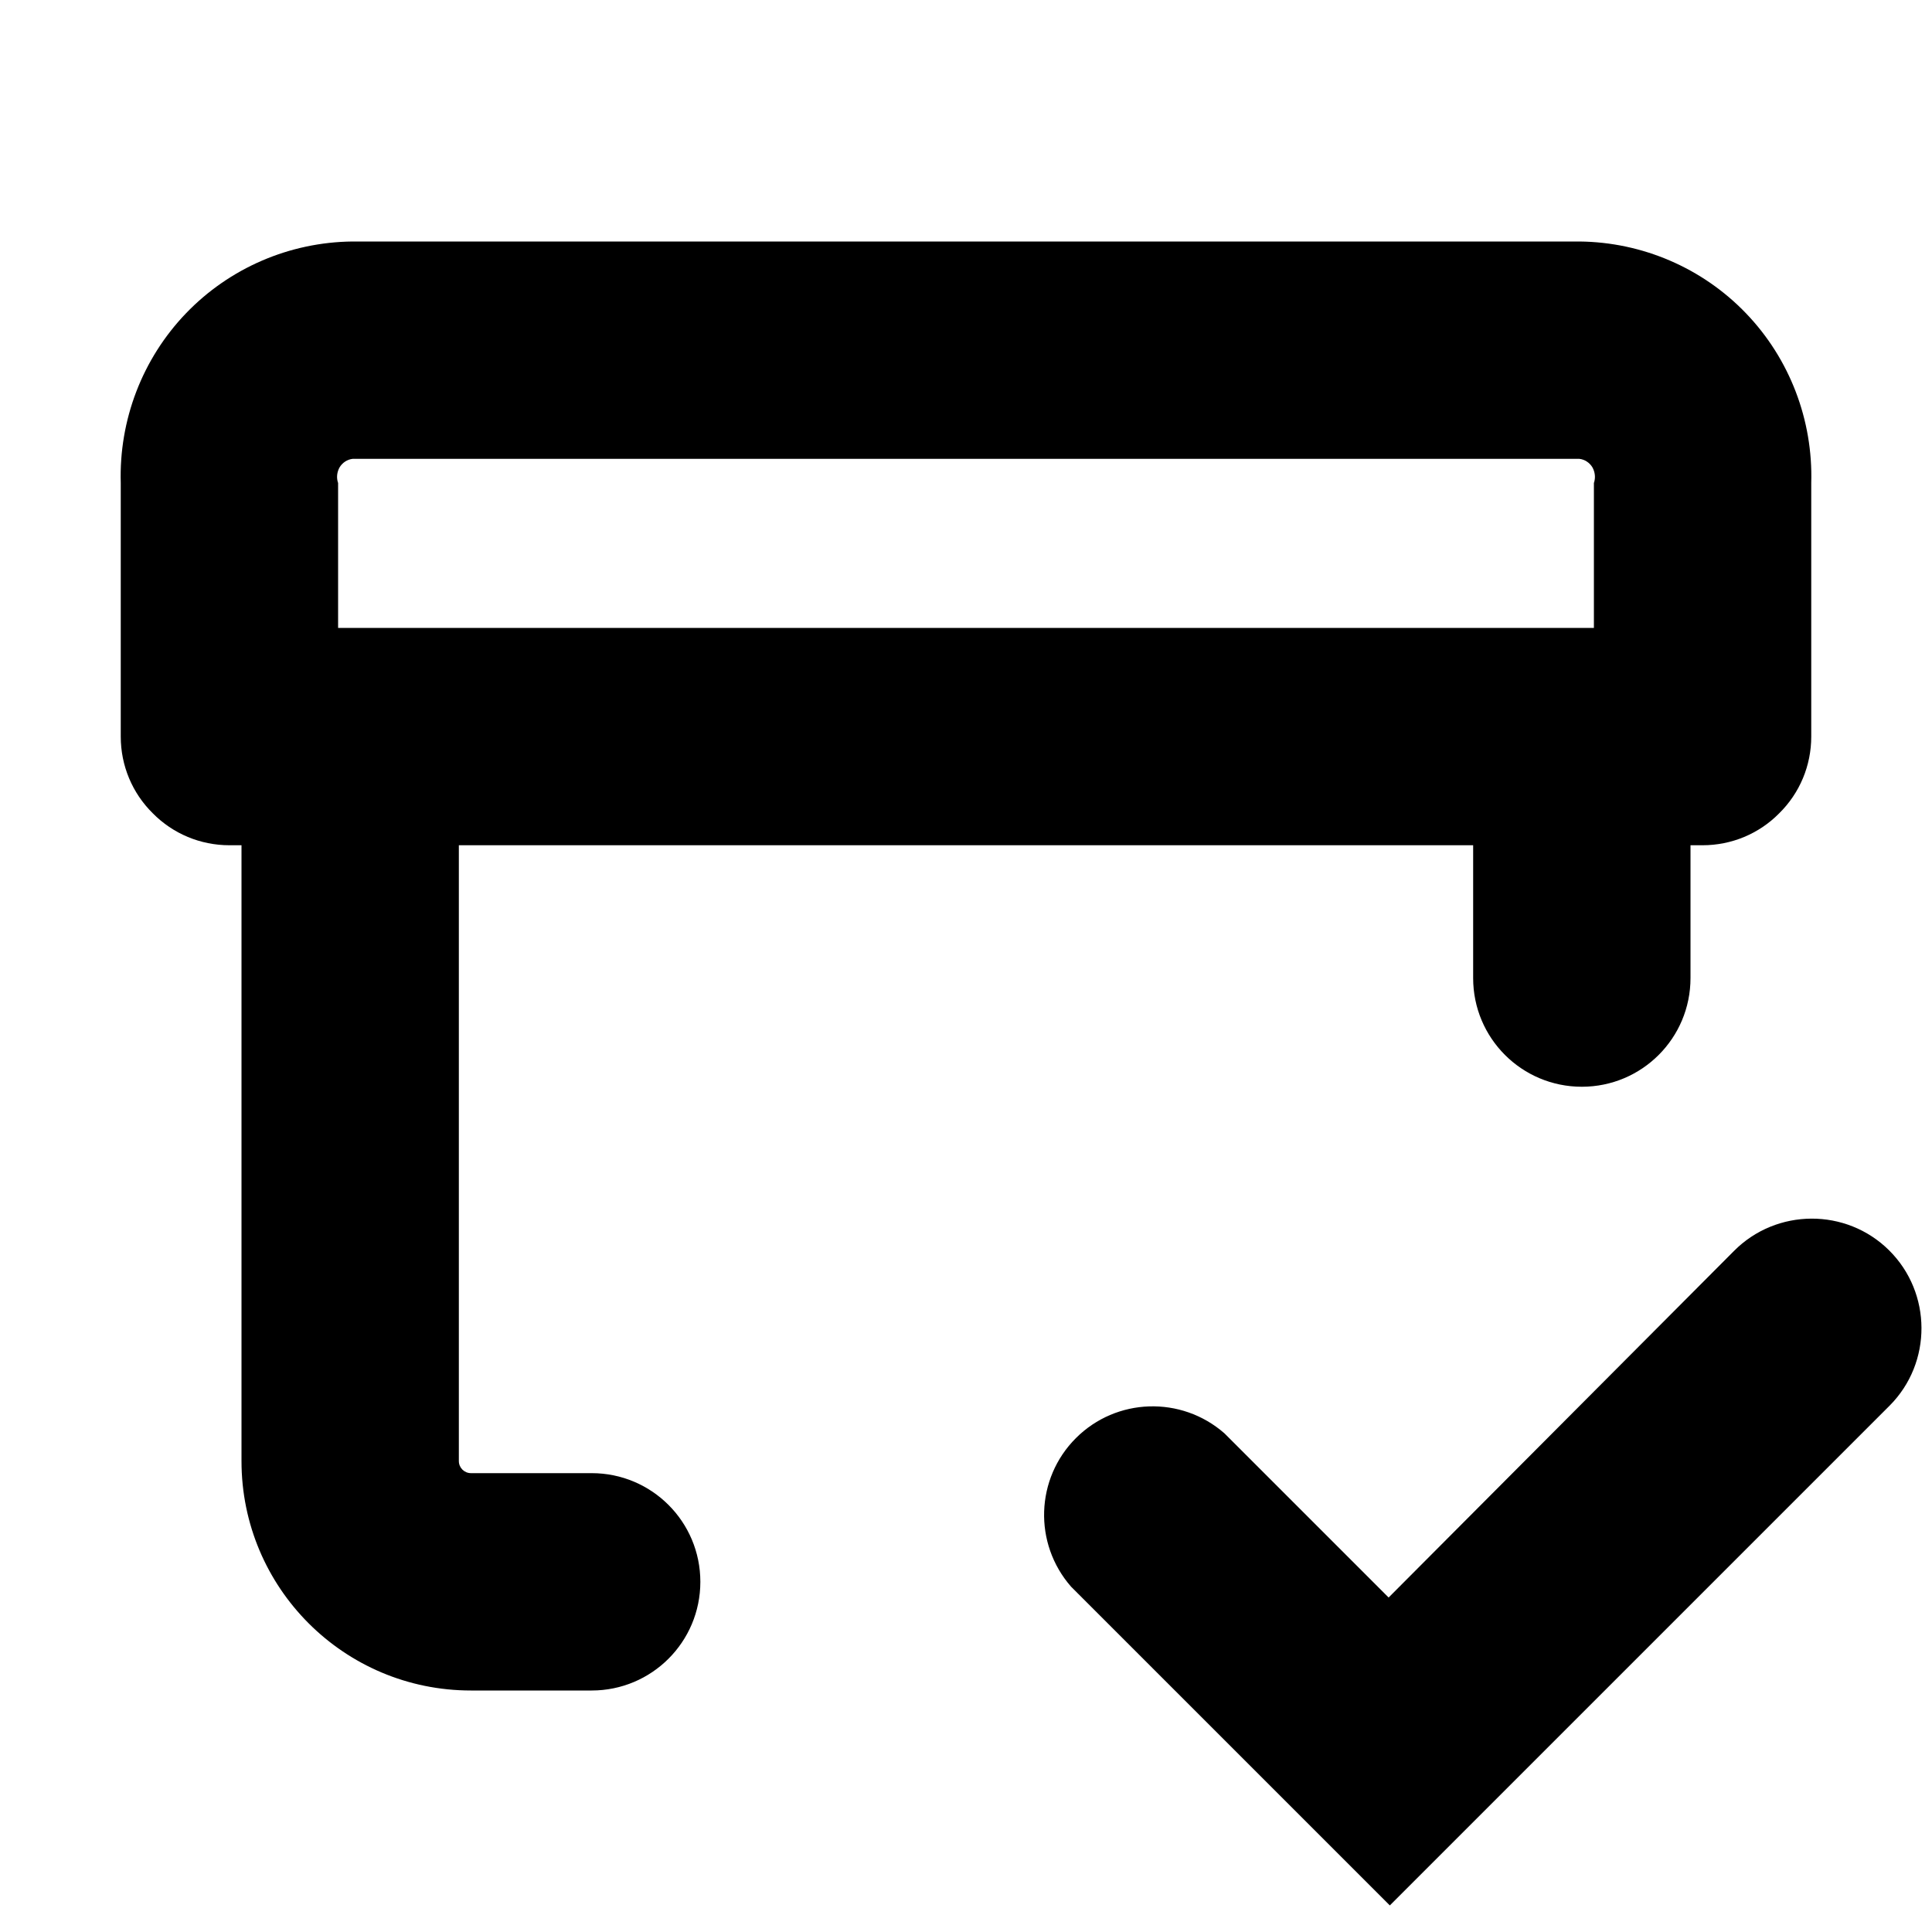 <?xml version="1.0"?><svg xmlns="http://www.w3.org/2000/svg" width="640" height="640" viewBox="0 0 640 640"><path d="m574.4 414.4l-114.4 114.8-54.4-54.4c-14.3-12.5-35.8-11.8-49.2 1.6-13.4 13.4-14.1 34.9-1.6 49.2l105.6 105.6 165.6-165.6c14.1-14.2 14-37.3-0.2-51.4-14.2-14.1-37.3-14-51.4 0.2z m-418.4 145.6h40c19.9 0 36-16.1 36-36s-16.1-36-36-36h-40c-2.2 0-4-1.8-4-4v-204h336v44c0 19.9 16.1 36 36 36s36-16.1 36-36v-44h4c9.6 0 18.7-3.8 25.4-10.6 6.8-6.7 10.6-15.8 10.6-25.4v-84c0.6-20.8-7.1-41.1-21.6-56.2-14.4-15-34.3-23.6-55.2-23.8h-406.4c-20.9 0.2-40.8 8.8-55.2 23.8-14.5 15.1-22.2 35.4-21.6 56.2v84c0 9.6 3.8 18.7 10.6 25.4 6.7 6.8 15.8 10.6 25.4 10.6h4v204c0 42 34 76 76 76z m-44-400c-0.6-1.7-0.4-3.6 0.5-5.2 0.9-1.5 2.5-2.6 4.3-2.8h406.4c1.8 0.2 3.4 1.3 4.3 2.8 0.9 1.6 1.1 3.5 0.5 5.2v48h-416v-48z"></path></svg>
